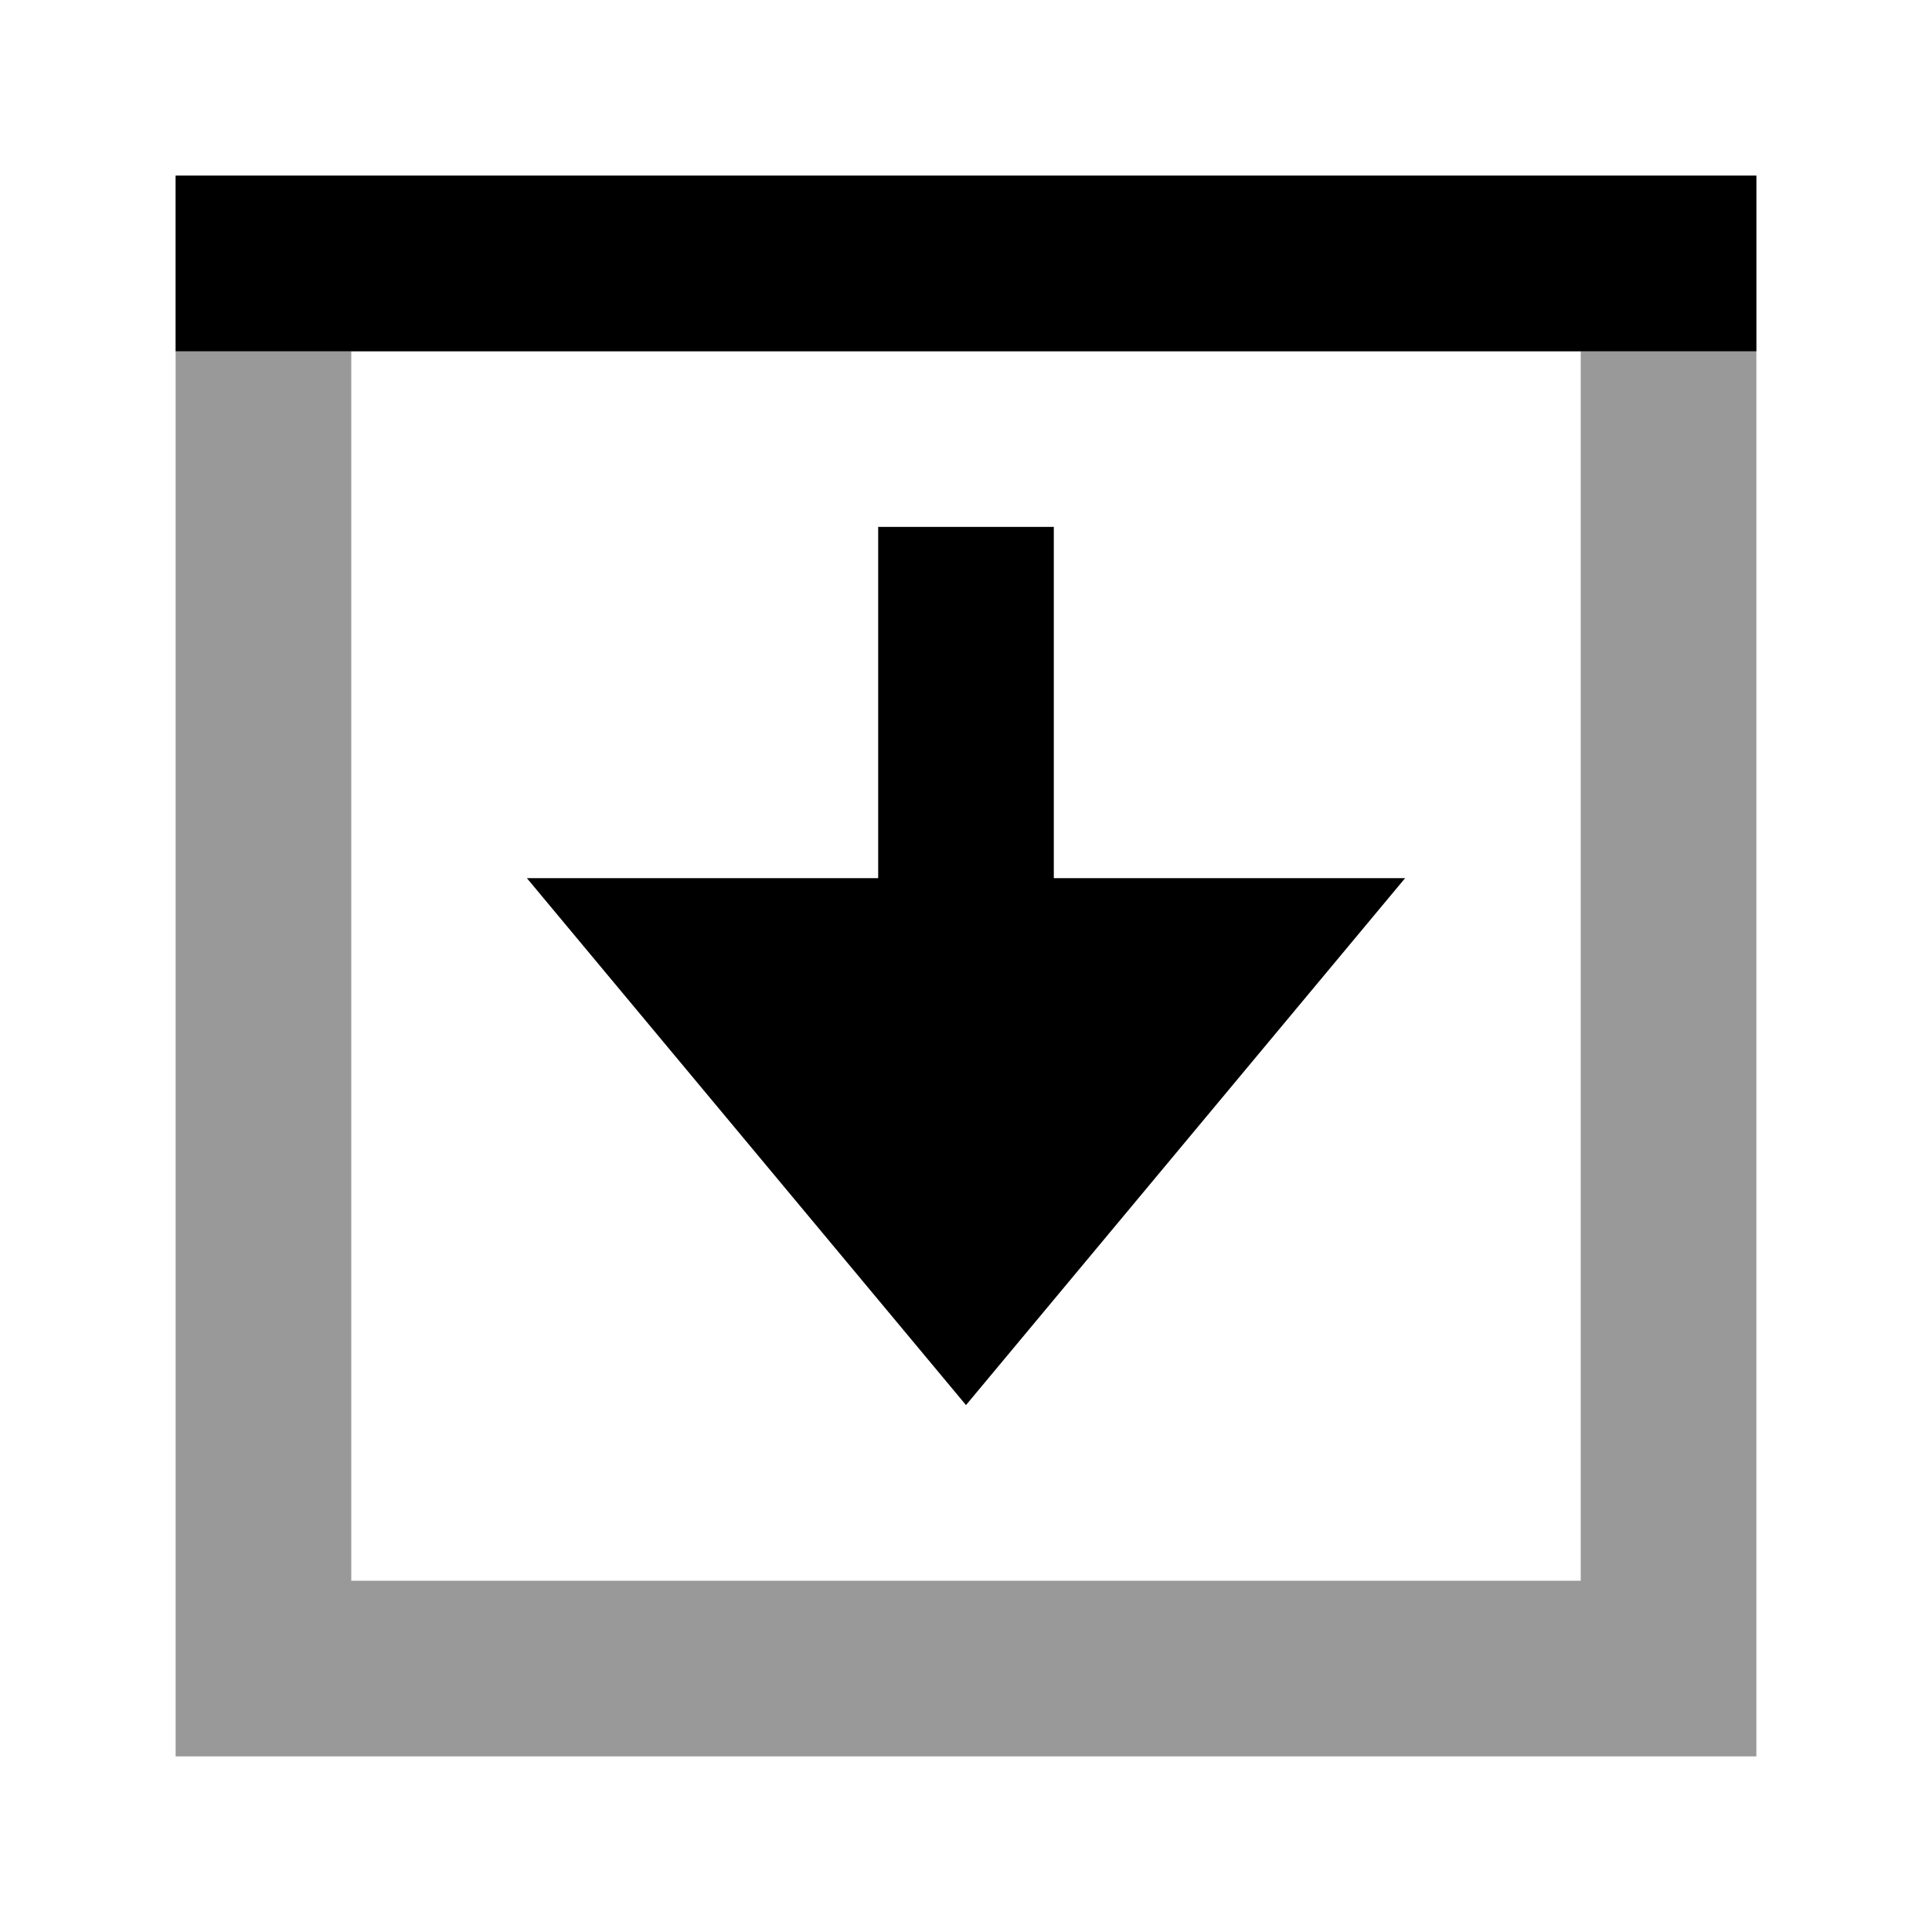 <svg xmlns="http://www.w3.org/2000/svg" viewBox="0 0 11 11">
  <path fill="currentColor" d="M2 9V2h7v7H2m8-8H1v9h9V1" opacity=".4"/>
  <path fill="currentColor" d="M6 3H5v2H3l2.5 3L8 5H6V3zM1 1v1h9V1H1z"/>
</svg>
